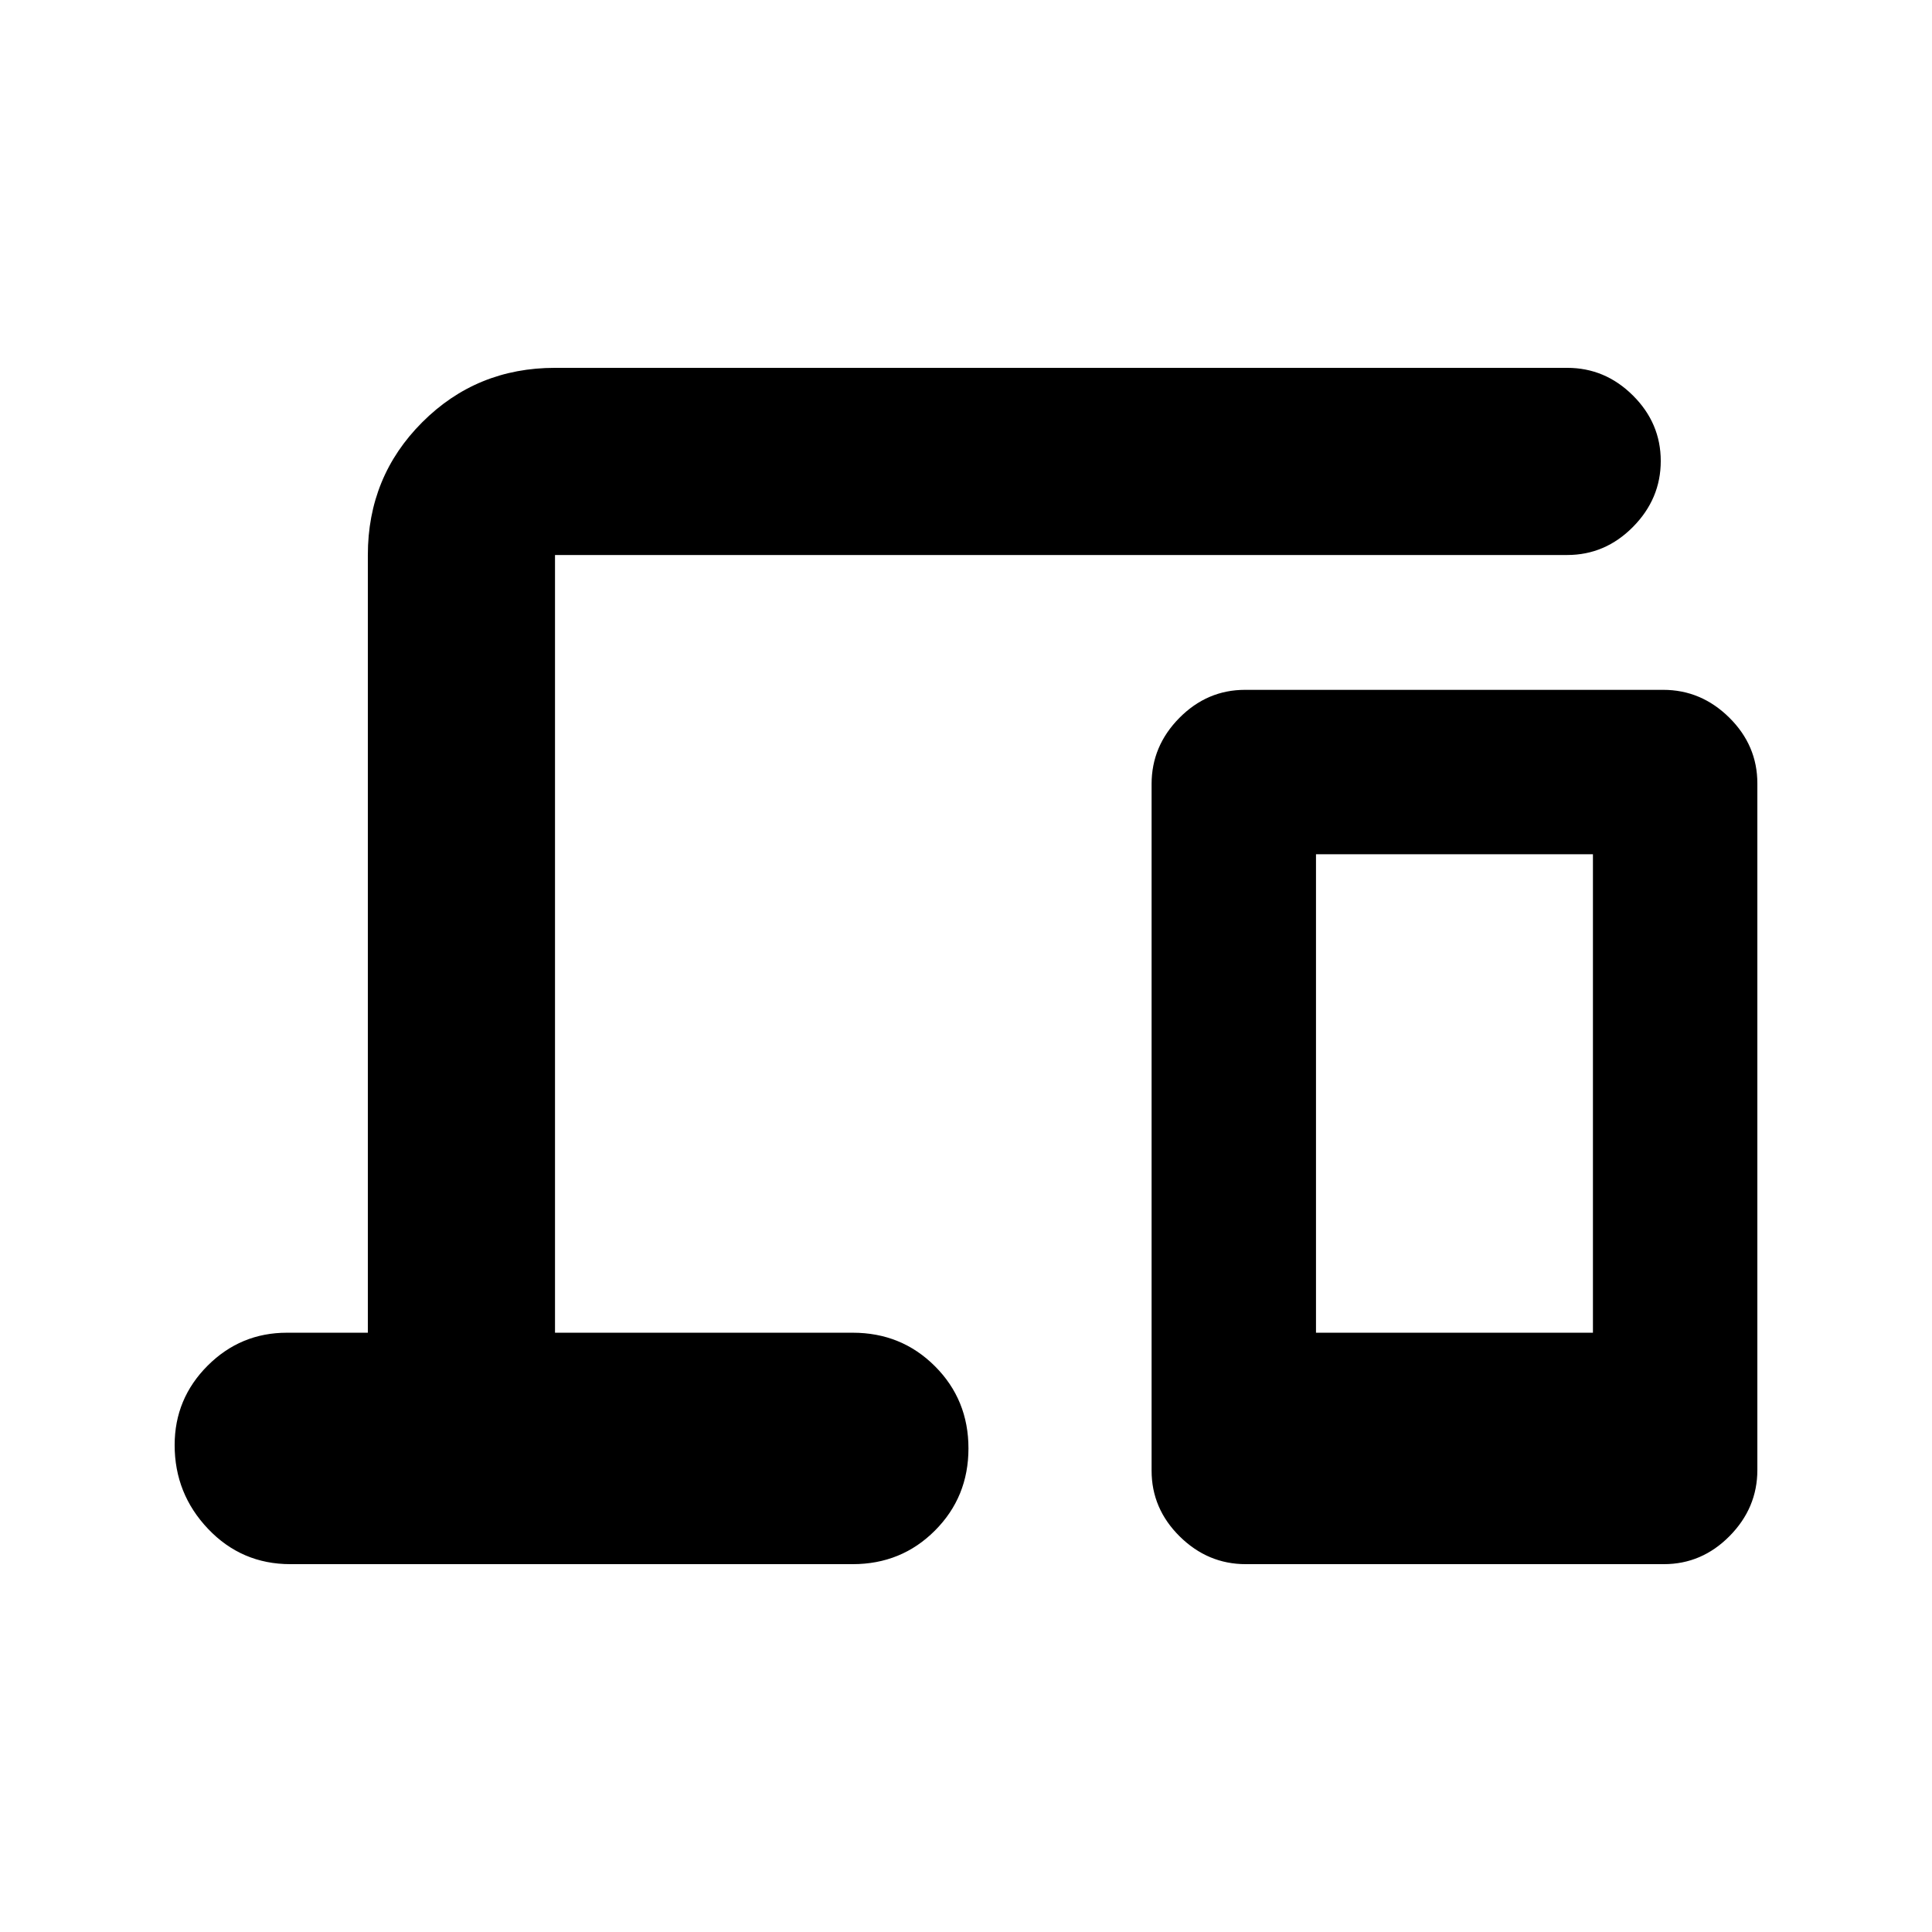 <svg xmlns="http://www.w3.org/2000/svg" height="20" viewBox="0 -960 960 960" width="20"><path d="M144.28-182.78q-24.19 0-40.85-17.49-16.65-17.5-16.65-41.68 0-23.05 16.37-39.44 16.37-16.39 39.44-16.39h40.19v-386.44q0-38.94 27.03-65.97t65.97-27.03h502.94q18.88 0 32.69 13.75 13.81 13.74 13.81 32.54 0 18.8-13.81 32.76-13.81 13.95-32.69 13.95H275.78v386.44h147.94q24.19 0 40.84 16.64 16.66 16.65 16.66 40.83t-16.66 40.85q-16.65 16.68-40.84 16.68H144.28Zm474.72 0q-18.87 0-32.83-13.8-13.95-13.8-13.95-32.68v-341.17q0-18.87 13.79-32.83 13.8-13.96 32.67-13.96h207.75q18.87 0 32.83 13.8 13.96 13.8 13.96 32.68v341.17q0 18.87-13.8 32.83-13.79 13.96-32.66 13.96H619Zm34.91-115h137.61v-237.74H653.91v237.74Zm0 0h137.61-137.61Z"/></svg>
